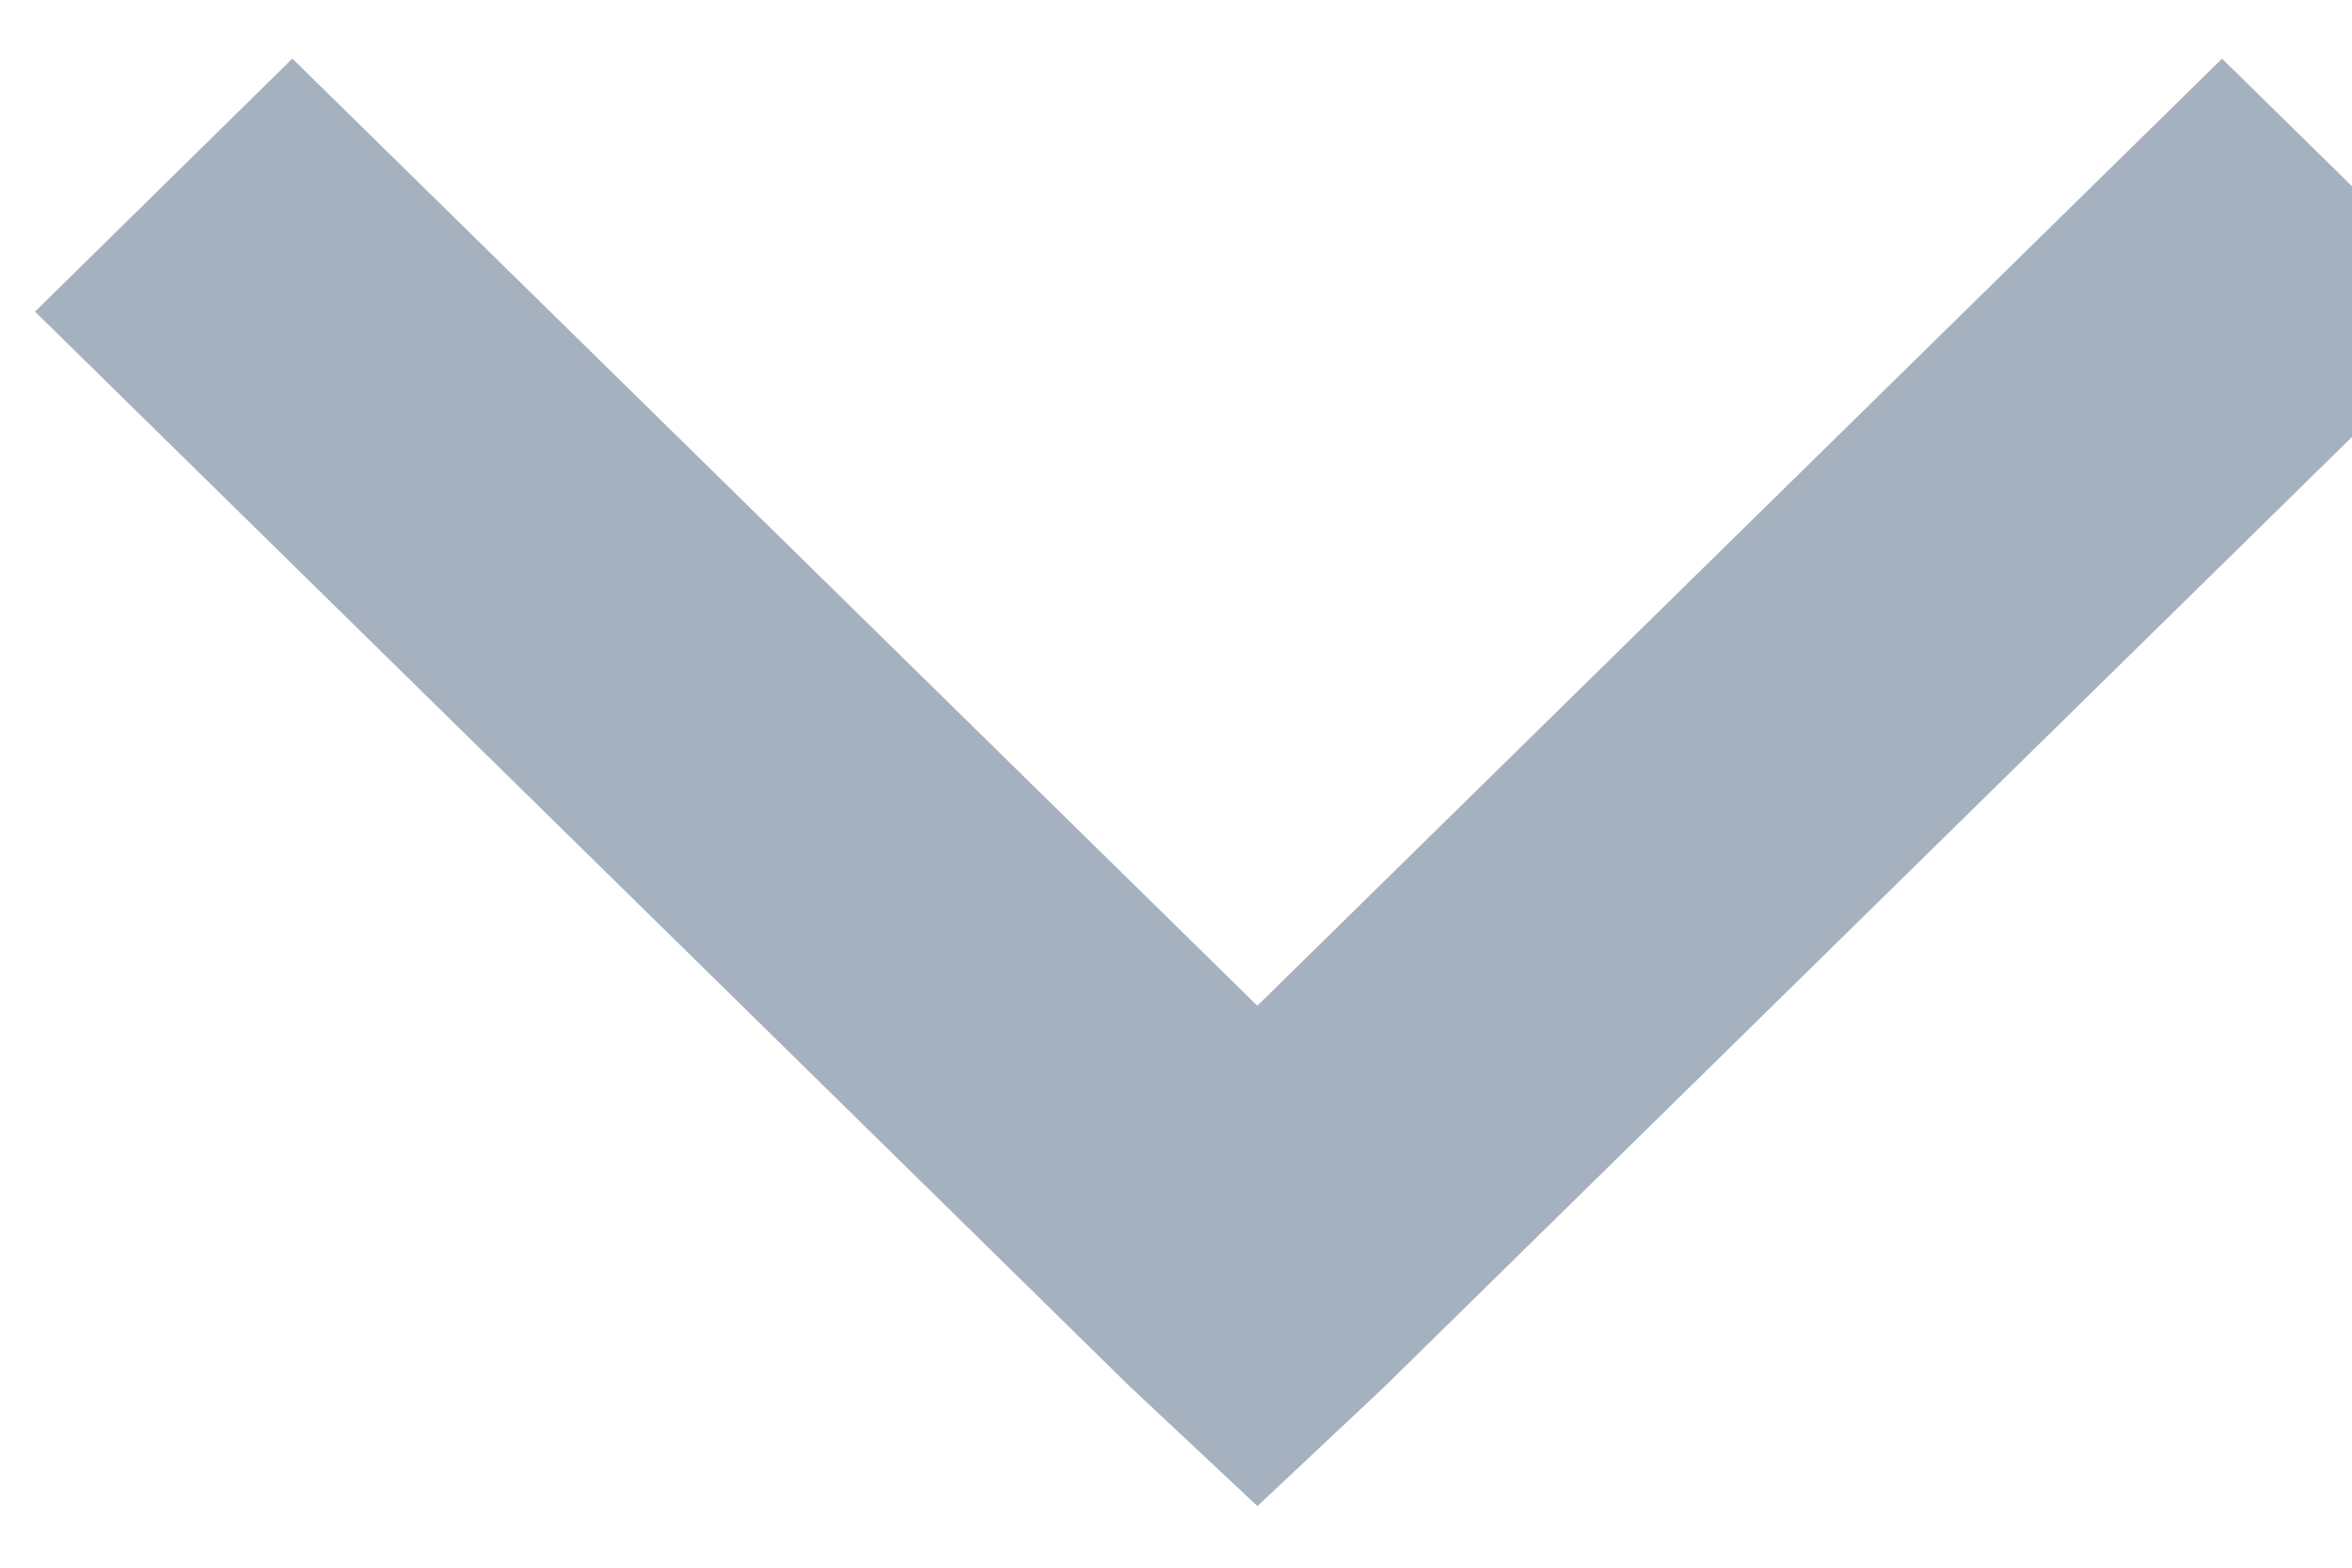 <?xml version="1.0" encoding="UTF-8"?>
<svg width="12px" height="8px" viewBox="0 0 12 8" version="1.1" xmlns="http://www.w3.org/2000/svg">
	<g id="Page-1" stroke="none" stroke-width="1" fill="none" fill-rule="evenodd">
		<g id="My-Projects-No-Projects" transform="translate(-213, -244)" fill="#A6B1C0" fill-rule="nonzero" stroke="#A6B1C0">
			<g id="Sidenav" transform="translate(-1, 0)">
				<polygon id="Dropdown" points="215.492 245 214.892 245.59 220.114 250.718 220.415 251 220.715 250.718 225.938 245.59 225.337 245 220.415 249.833">
				</polygon>
			</g>
		</g>
	</g>
</svg>
